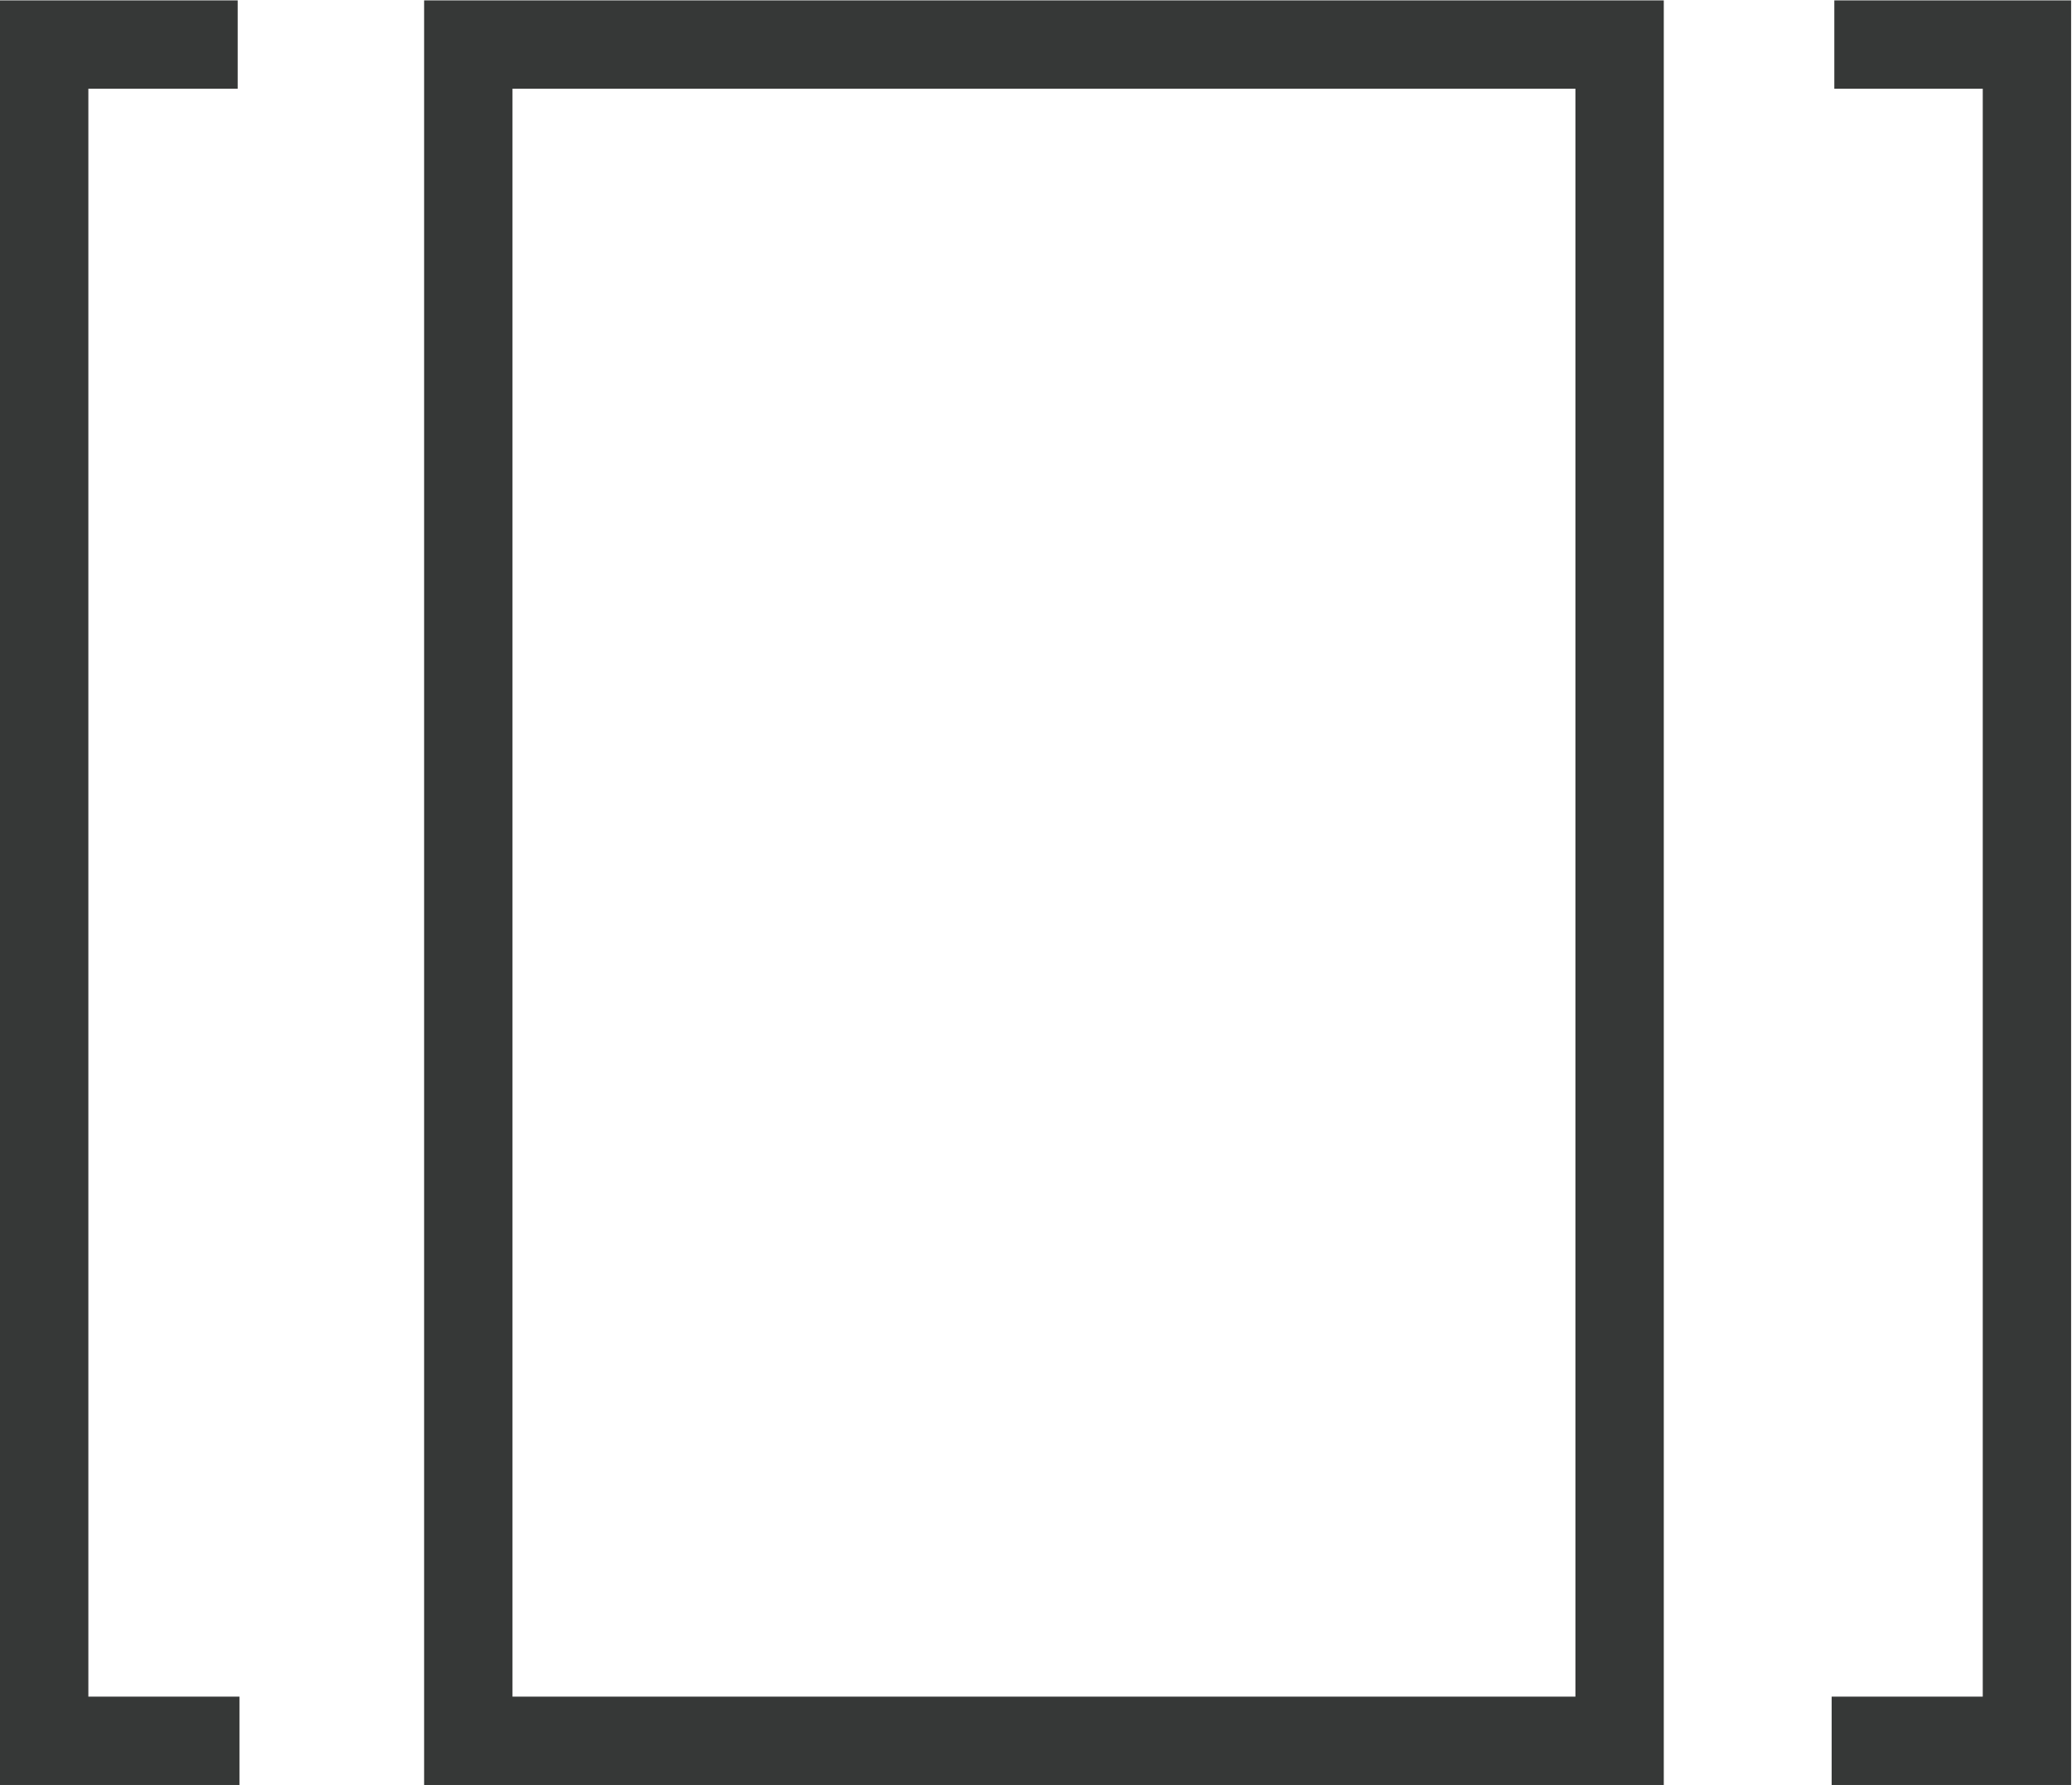 <?xml version="1.0" encoding="UTF-8"?>
<!DOCTYPE svg PUBLIC "-//W3C//DTD SVG 1.0//EN" "http://www.w3.org/TR/2001/REC-SVG-20010904/DTD/svg10.dtd">
<!-- Creator: CorelDRAW 2018 (64 Bit Versão de avaliação) -->
<svg xmlns="http://www.w3.org/2000/svg" xml:space="preserve" width="14.021mm" height="12.083mm" version="1.0" shape-rendering="geometricPrecision" text-rendering="geometricPrecision" image-rendering="optimizeQuality" fill-rule="evenodd" clip-rule="evenodd"
viewBox="0 0 23.45 20.2"
 xmlns:xlink="http://www.w3.org/1999/xlink">
 <g id="Camada_x0020_1">
  <polyline fill="none" stroke="#363837" stroke-width="1" stroke-miterlimit="22.926" points="2.71,19.7 0.5,19.7 0.5,0.5 2.69,0.5 "/>
  <polyline fill="none" stroke="#363837" stroke-width="1" stroke-miterlimit="22.926" points="20.73,19.7 22.94,19.7 22.94,0.5 20.76,0.5 "/>
  <rect fill="none" stroke="#363837" stroke-width="1" stroke-miterlimit="22.926" x="5.3" y="0.5" width="13.03" height="19.2"/>
 </g>
</svg>
